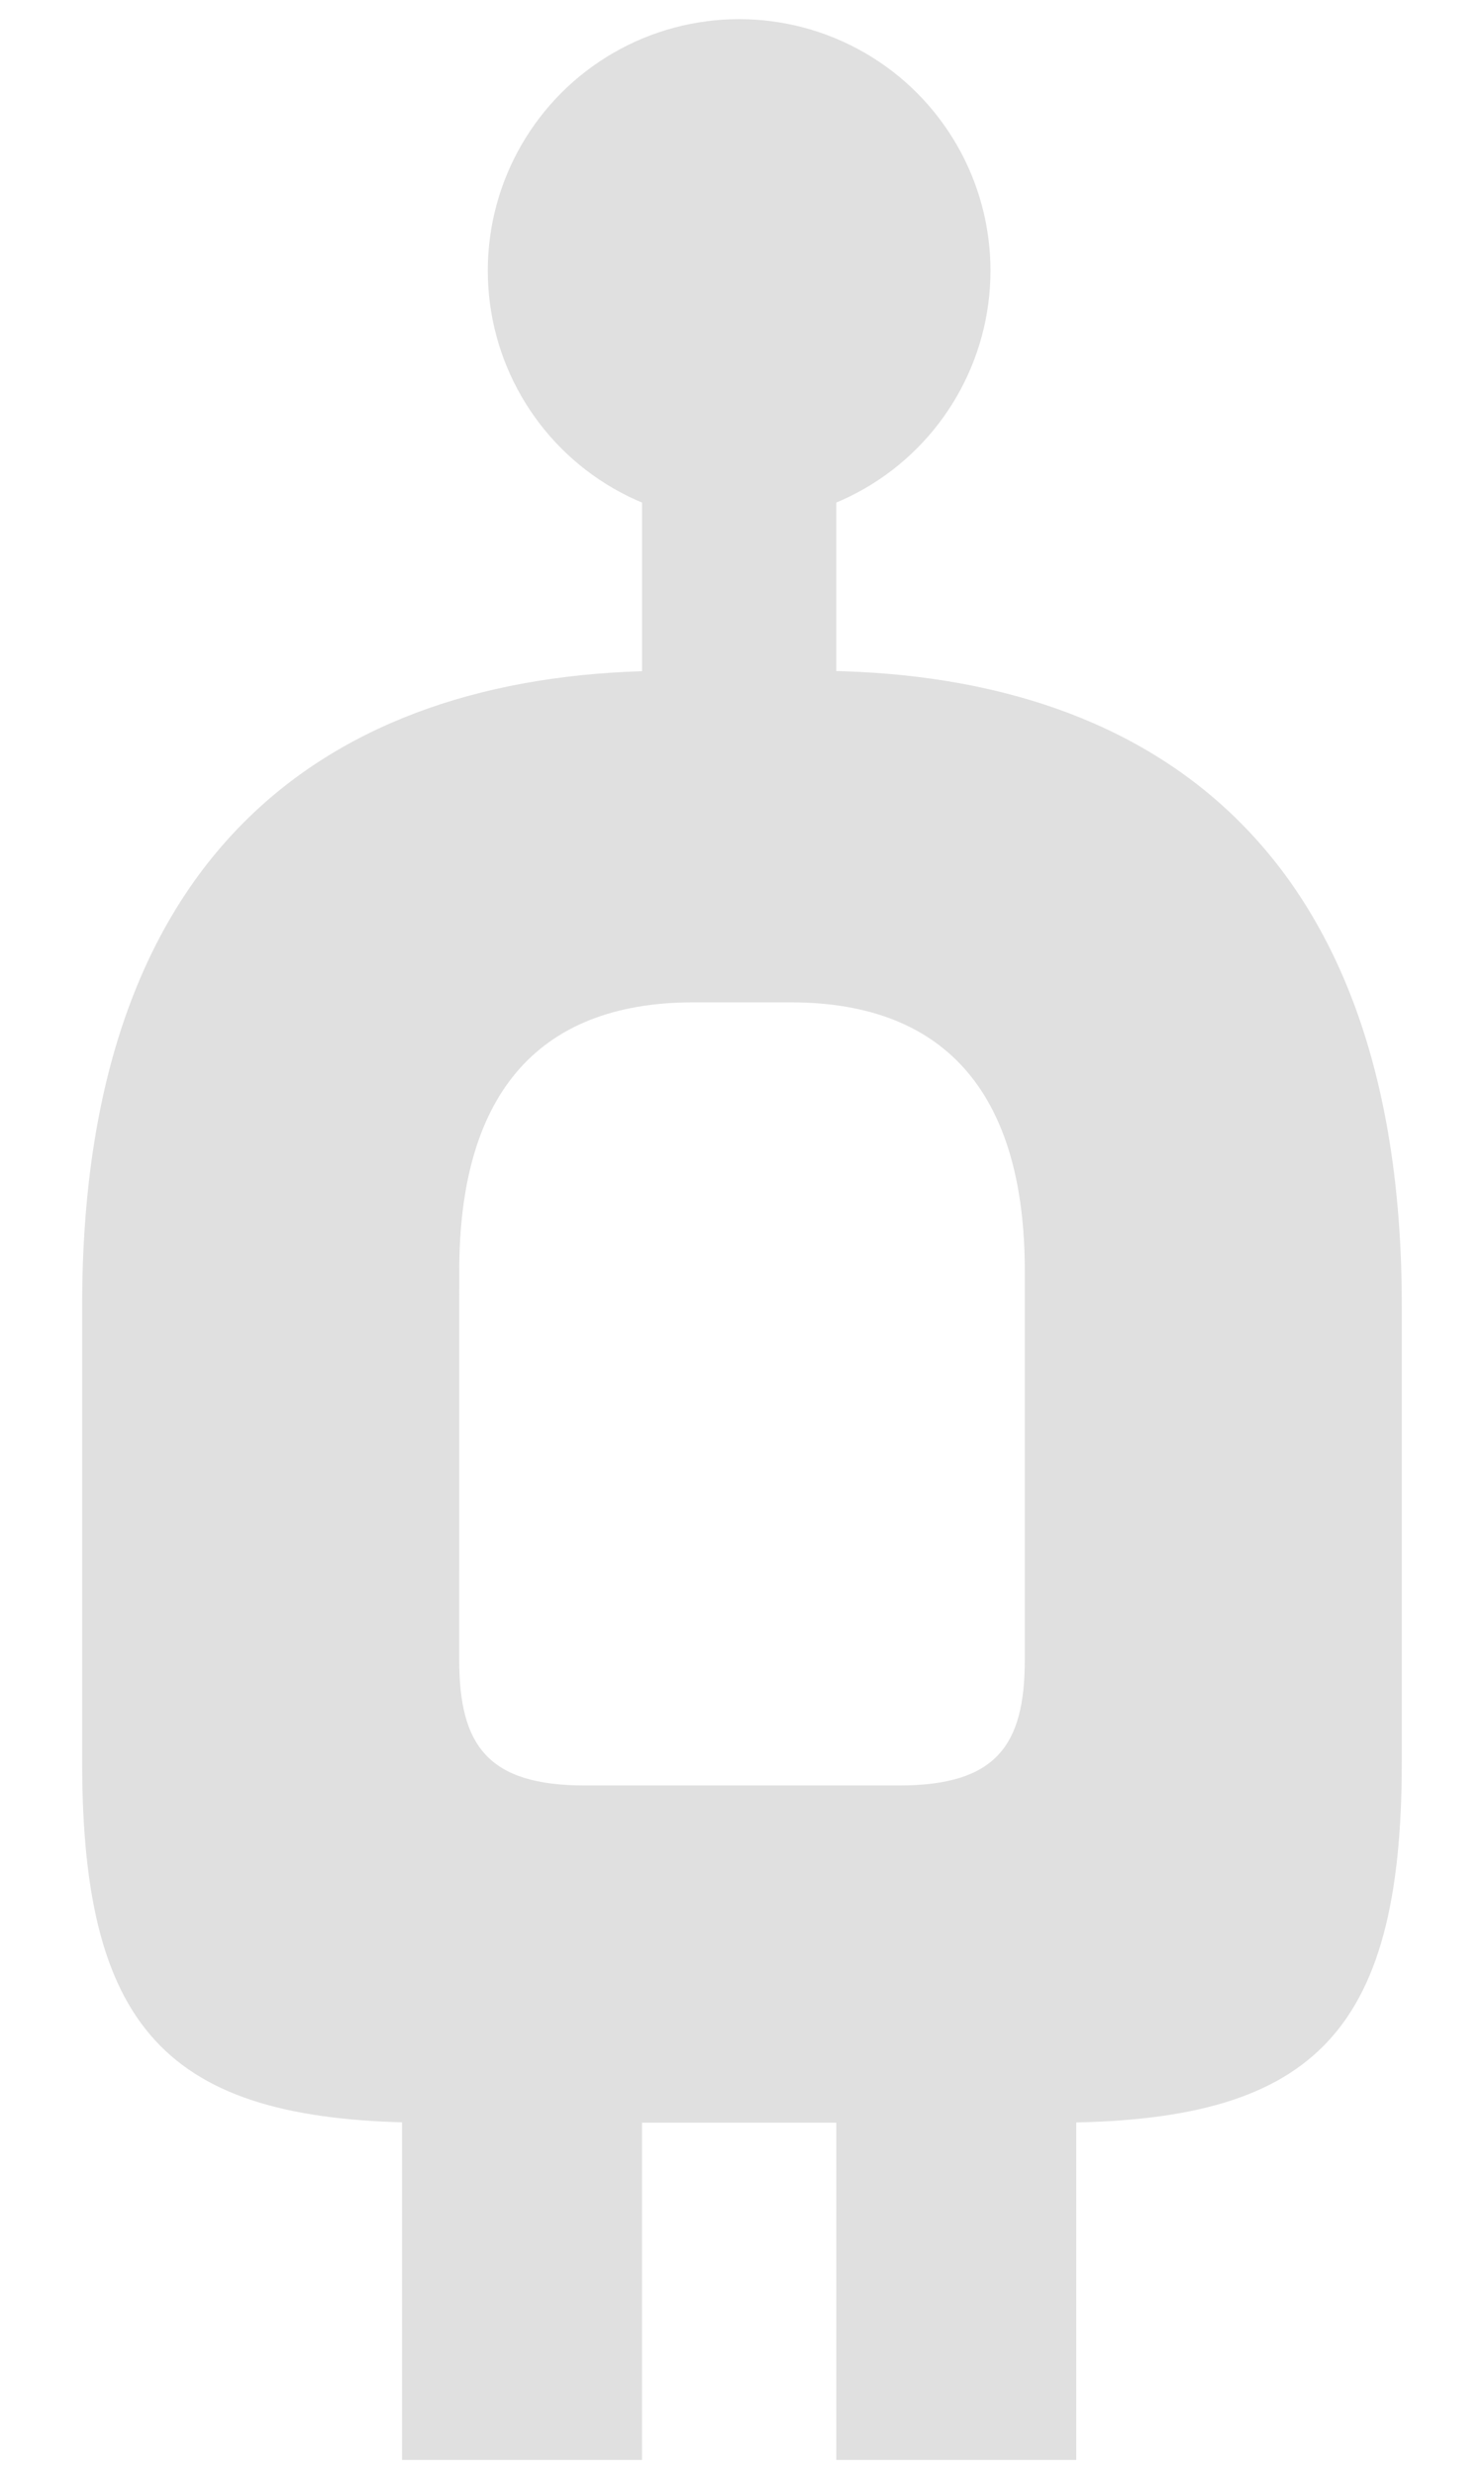 <?xml version="1.0" encoding="utf-8"?>
<!-- Generator: Adobe Illustrator 25.1.0, SVG Export Plug-In . SVG Version: 6.00 Build 0)  -->
<svg version="1.1" id="레이어_1" xmlns="http://www.w3.org/2000/svg" xmlns:xlink="http://www.w3.org/1999/xlink" x="0px"
	 y="0px" viewBox="0 0 300 500" style="enable-background:new 0 0 300 500;" xml:space="preserve">
<style type="text/css">
	.st0{fill:#E0E0E0;}
</style>
<g>
	<path id="패스_140" class="st0" d="M16.61,263.71c0-94.7,53.12-128.19,118.95-128.19h28.87c65.83,0,118.95,33.49,118.95,128.19
		v92.39c0,55.43-18.48,72.76-70.45,72.76H87.06c-51.97,0-70.45-17.32-70.45-72.76V263.71L16.61,263.71z M92.83,335.32
		c0,17.32,5.77,25.41,25.41,25.41h63.52c19.63,0,25.41-8.08,25.41-25.41v-78.53c0-34.65-15.01-54.28-47.35-54.28h-19.63
		c-32.34,0-47.35,19.63-47.35,54.28L92.83,335.32L92.83,335.32z"/>
	<circle id="타원_7" class="st0" cx="149.42" cy="54.68" r="50.81"/>
	<rect id="사각형_17" x="81.28" y="409.23" class="st0" width="48.51" height="87.77"/>
	<rect id="사각형_18" x="169.06" y="409.23" class="st0" width="48.51" height="87.77"/>
	<rect id="사각형_19" x="129.79" y="70.85" class="st0" width="39.27" height="98.17"/>
</g>
</svg>
